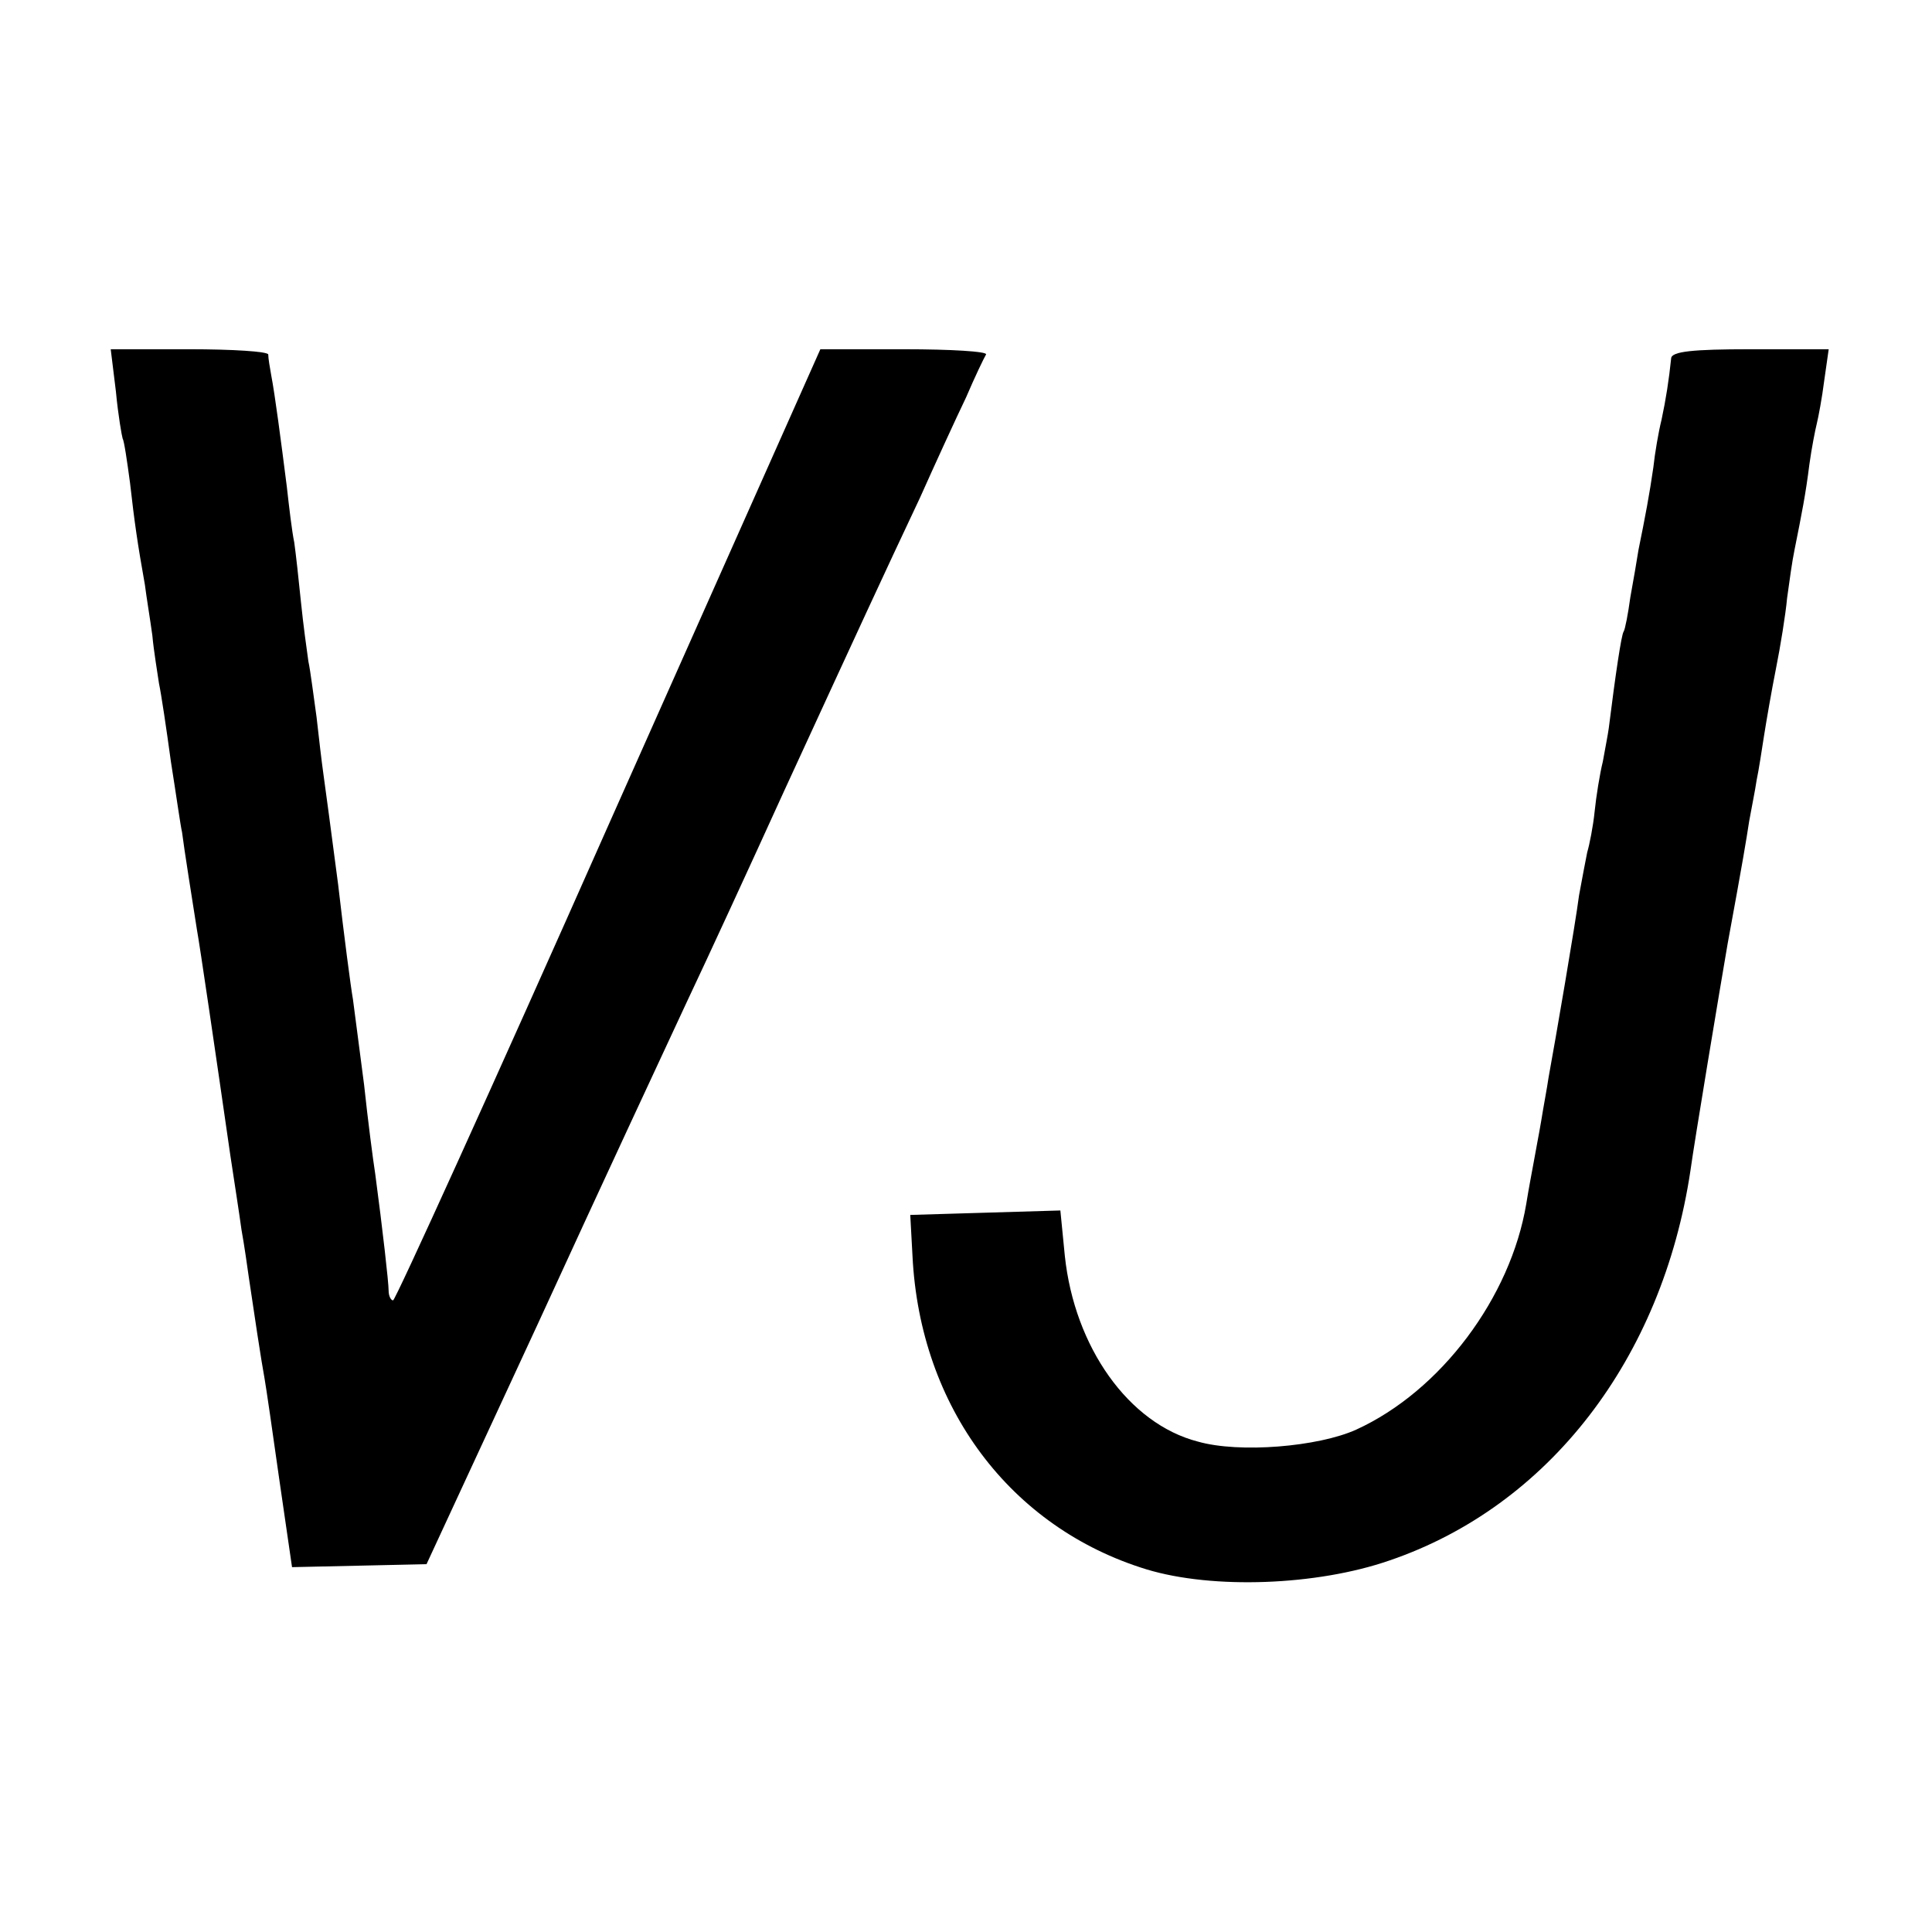<?xml version="1.0" standalone="no"?>
<!DOCTYPE svg PUBLIC "-//W3C//DTD SVG 20010904//EN"
 "http://www.w3.org/TR/2001/REC-SVG-20010904/DTD/svg10.dtd">
<svg version="1.0" xmlns="http://www.w3.org/2000/svg"
 width="260pt" height="260pt" viewBox="0 0 260 260"
 preserveAspectRatio="xMidYMid meet">
<g transform="translate(0,260) scale(0.1,-0.1)"
fill="#000000" stroke="none">
<path d="M156 2073 c3 -32 8 -60 9 -63 2 -3 6 -30 10 -60 6 -53 10 -81 20
-137 2 -16 7 -46 10 -68 2 -22 7 -51 9 -65 3 -14 10 -61 16 -105 7 -44 13 -87
15 -95 1 -8 5 -36 9 -61 4 -25 9 -57 11 -70 4 -22 25 -165 45 -304 5 -33 12
-78 15 -100 4 -22 8 -51 10 -65 6 -41 17 -114 21 -135 2 -11 11 -73 20 -137
l17 -117 91 2 90 2 151 326 c82 179 172 372 199 430 27 57 86 185 131 284 104
226 133 289 183 395 21 47 49 108 62 135 12 28 24 53 27 58 2 4 -47 7 -110 7
l-113 0 -285 -640 c-156 -352 -287 -640 -290 -640 -3 0 -6 6 -6 13 0 11 -8 82
-18 157 -3 19 -10 73 -15 120 -6 47 -13 99 -15 115 -3 17 -12 86 -20 155 -9
69 -18 136 -20 150 -2 14 -6 48 -9 75 -4 28 -8 61 -11 75 -2 14 -7 50 -10 80
-3 30 -7 66 -9 80 -3 14 -7 48 -10 75 -8 63 -16 124 -21 150 -2 11 -4 23 -4
28 -1 4 -48 7 -106 7 l-106 0 7 -57z"/>
<path d="M2249 2118 c-3 -29 -7 -55 -13 -83 -4 -16 -9 -45 -11 -64 -5 -35 -11
-67 -20 -111 -2 -13 -7 -42 -11 -64 -3 -22 -7 -43 -9 -46 -3 -4 -11 -58 -20
-130 -1 -8 -5 -28 -8 -45 -4 -16 -9 -47 -11 -67 -2 -20 -7 -45 -10 -55 -2 -10
-7 -36 -11 -58 -5 -39 -32 -196 -41 -245 -2 -14 -7 -40 -10 -59 -3 -18 -8 -43
-10 -55 -2 -11 -7 -37 -10 -56 -21 -126 -115 -252 -229 -304 -51 -23 -157 -32
-213 -16 -93 24 -166 127 -179 250 l-6 61 -101 -3 -101 -3 3 -55 c10 -204 132
-366 315 -422 89 -27 229 -22 327 12 214 73 367 271 405 525 5 37 40 247 50
305 21 114 25 139 29 165 3 17 8 41 10 55 3 14 7 41 10 60 3 19 10 60 16 90 6
30 13 73 15 95 3 22 7 51 10 65 10 50 15 75 20 115 3 22 8 47 10 55 2 8 7 34
10 58 l6 42 -106 0 c-77 0 -105 -3 -106 -12z"/>
</g>
</svg>
